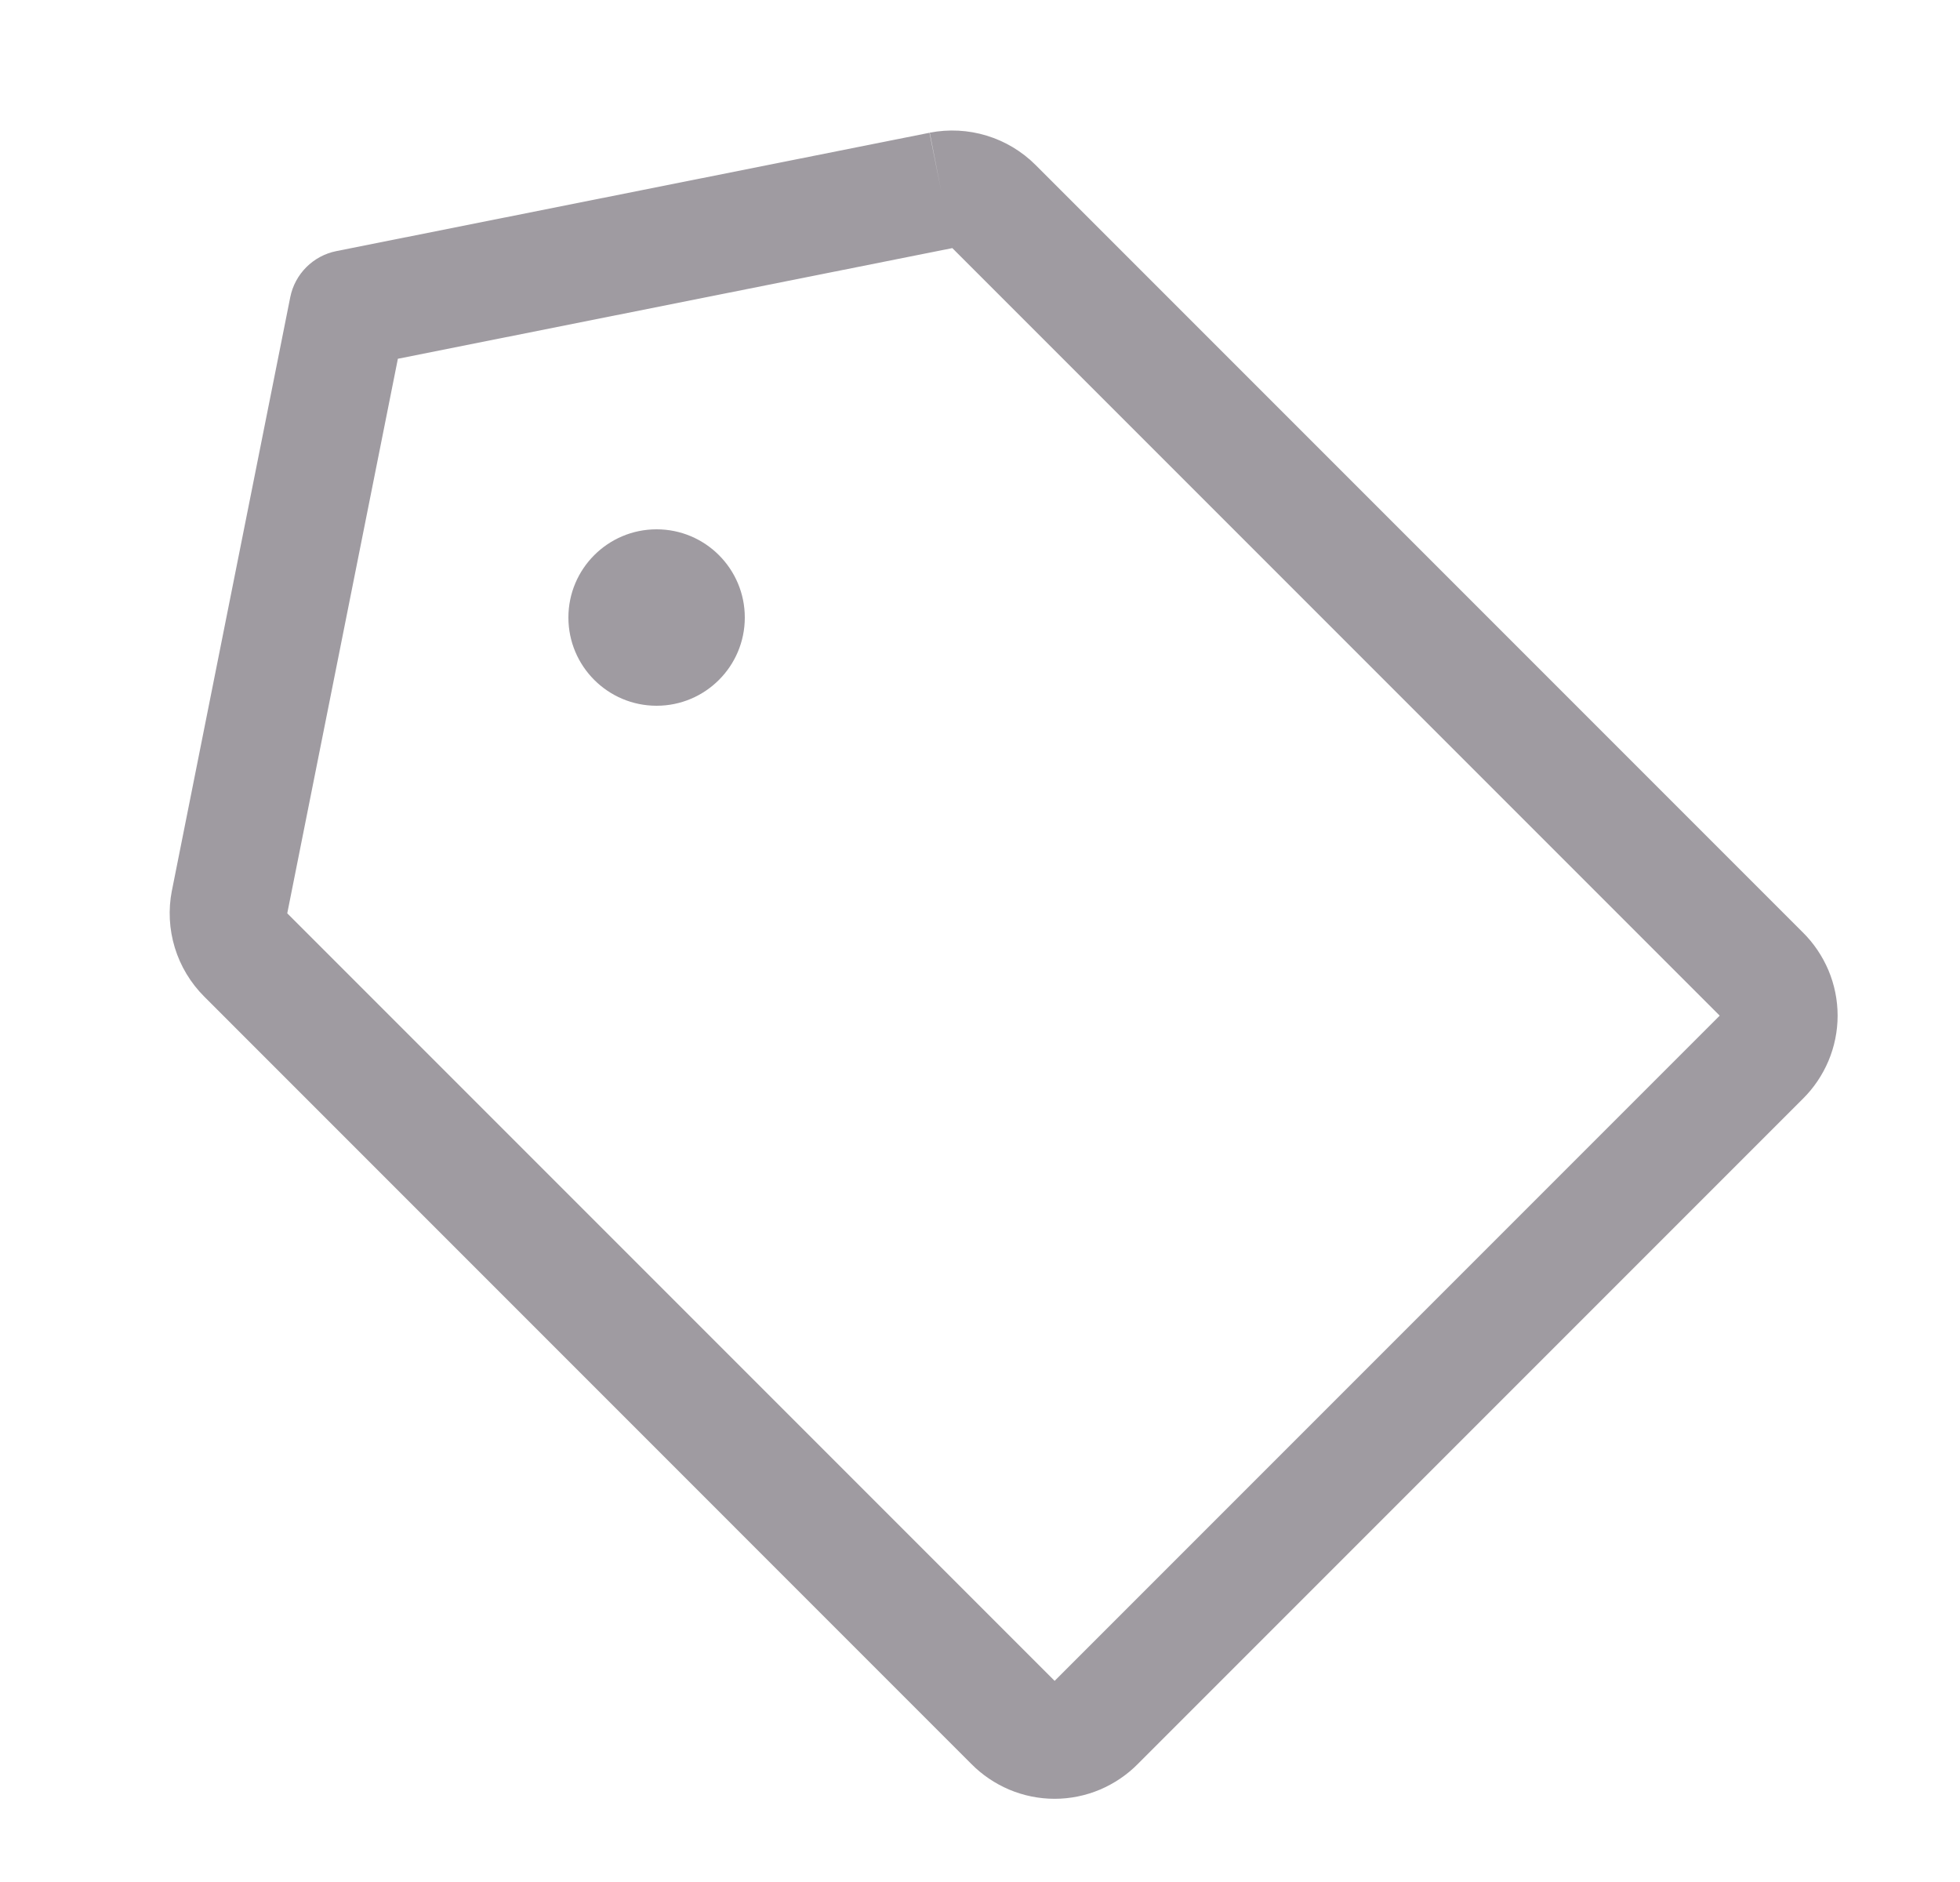 <svg width="25" height="24" viewBox="0 0 25 24" fill="none" xmlns="http://www.w3.org/2000/svg">
  <path fill-rule="evenodd" clip-rule="evenodd"
    d="M11.859 1.692C12.101 1.645 12.35 1.658 12.586 1.73C12.821 1.802 13.035 1.93 13.209 2.104C13.209 2.104 13.209 2.104 13.209 2.104L22.994 11.889C23.134 12.027 23.245 12.192 23.322 12.373C23.399 12.556 23.439 12.753 23.439 12.952C23.439 13.15 23.399 13.347 23.322 13.53C23.245 13.711 23.134 13.876 22.994 14.014L14.514 22.494C14.376 22.634 14.211 22.745 14.03 22.822C13.847 22.899 13.65 22.939 13.452 22.939C13.253 22.939 13.056 22.899 12.873 22.822C12.692 22.745 12.527 22.634 12.389 22.494L2.605 12.709C2.605 12.709 2.605 12.709 2.605 12.709C2.431 12.535 2.302 12.321 2.23 12.086C2.158 11.85 2.145 11.601 2.192 11.359L2.193 11.356L3.702 3.791C3.761 3.494 3.994 3.261 4.291 3.202L11.856 1.693L12.003 2.428L11.859 1.692ZM12.147 3.164L5.075 4.575L3.664 11.647L3.665 11.648L13.452 21.435L21.935 12.952L12.147 3.164Z"
    fill="#9F9BA1" />
  <path
    d="M8.375 9C8.996 9 9.5 8.496 9.5 7.875C9.5 7.254 8.996 6.75 8.375 6.75C7.754 6.75 7.25 7.254 7.25 7.875C7.25 8.496 7.754 9 8.375 9Z"
    fill="#9F9BA1" />
</svg>